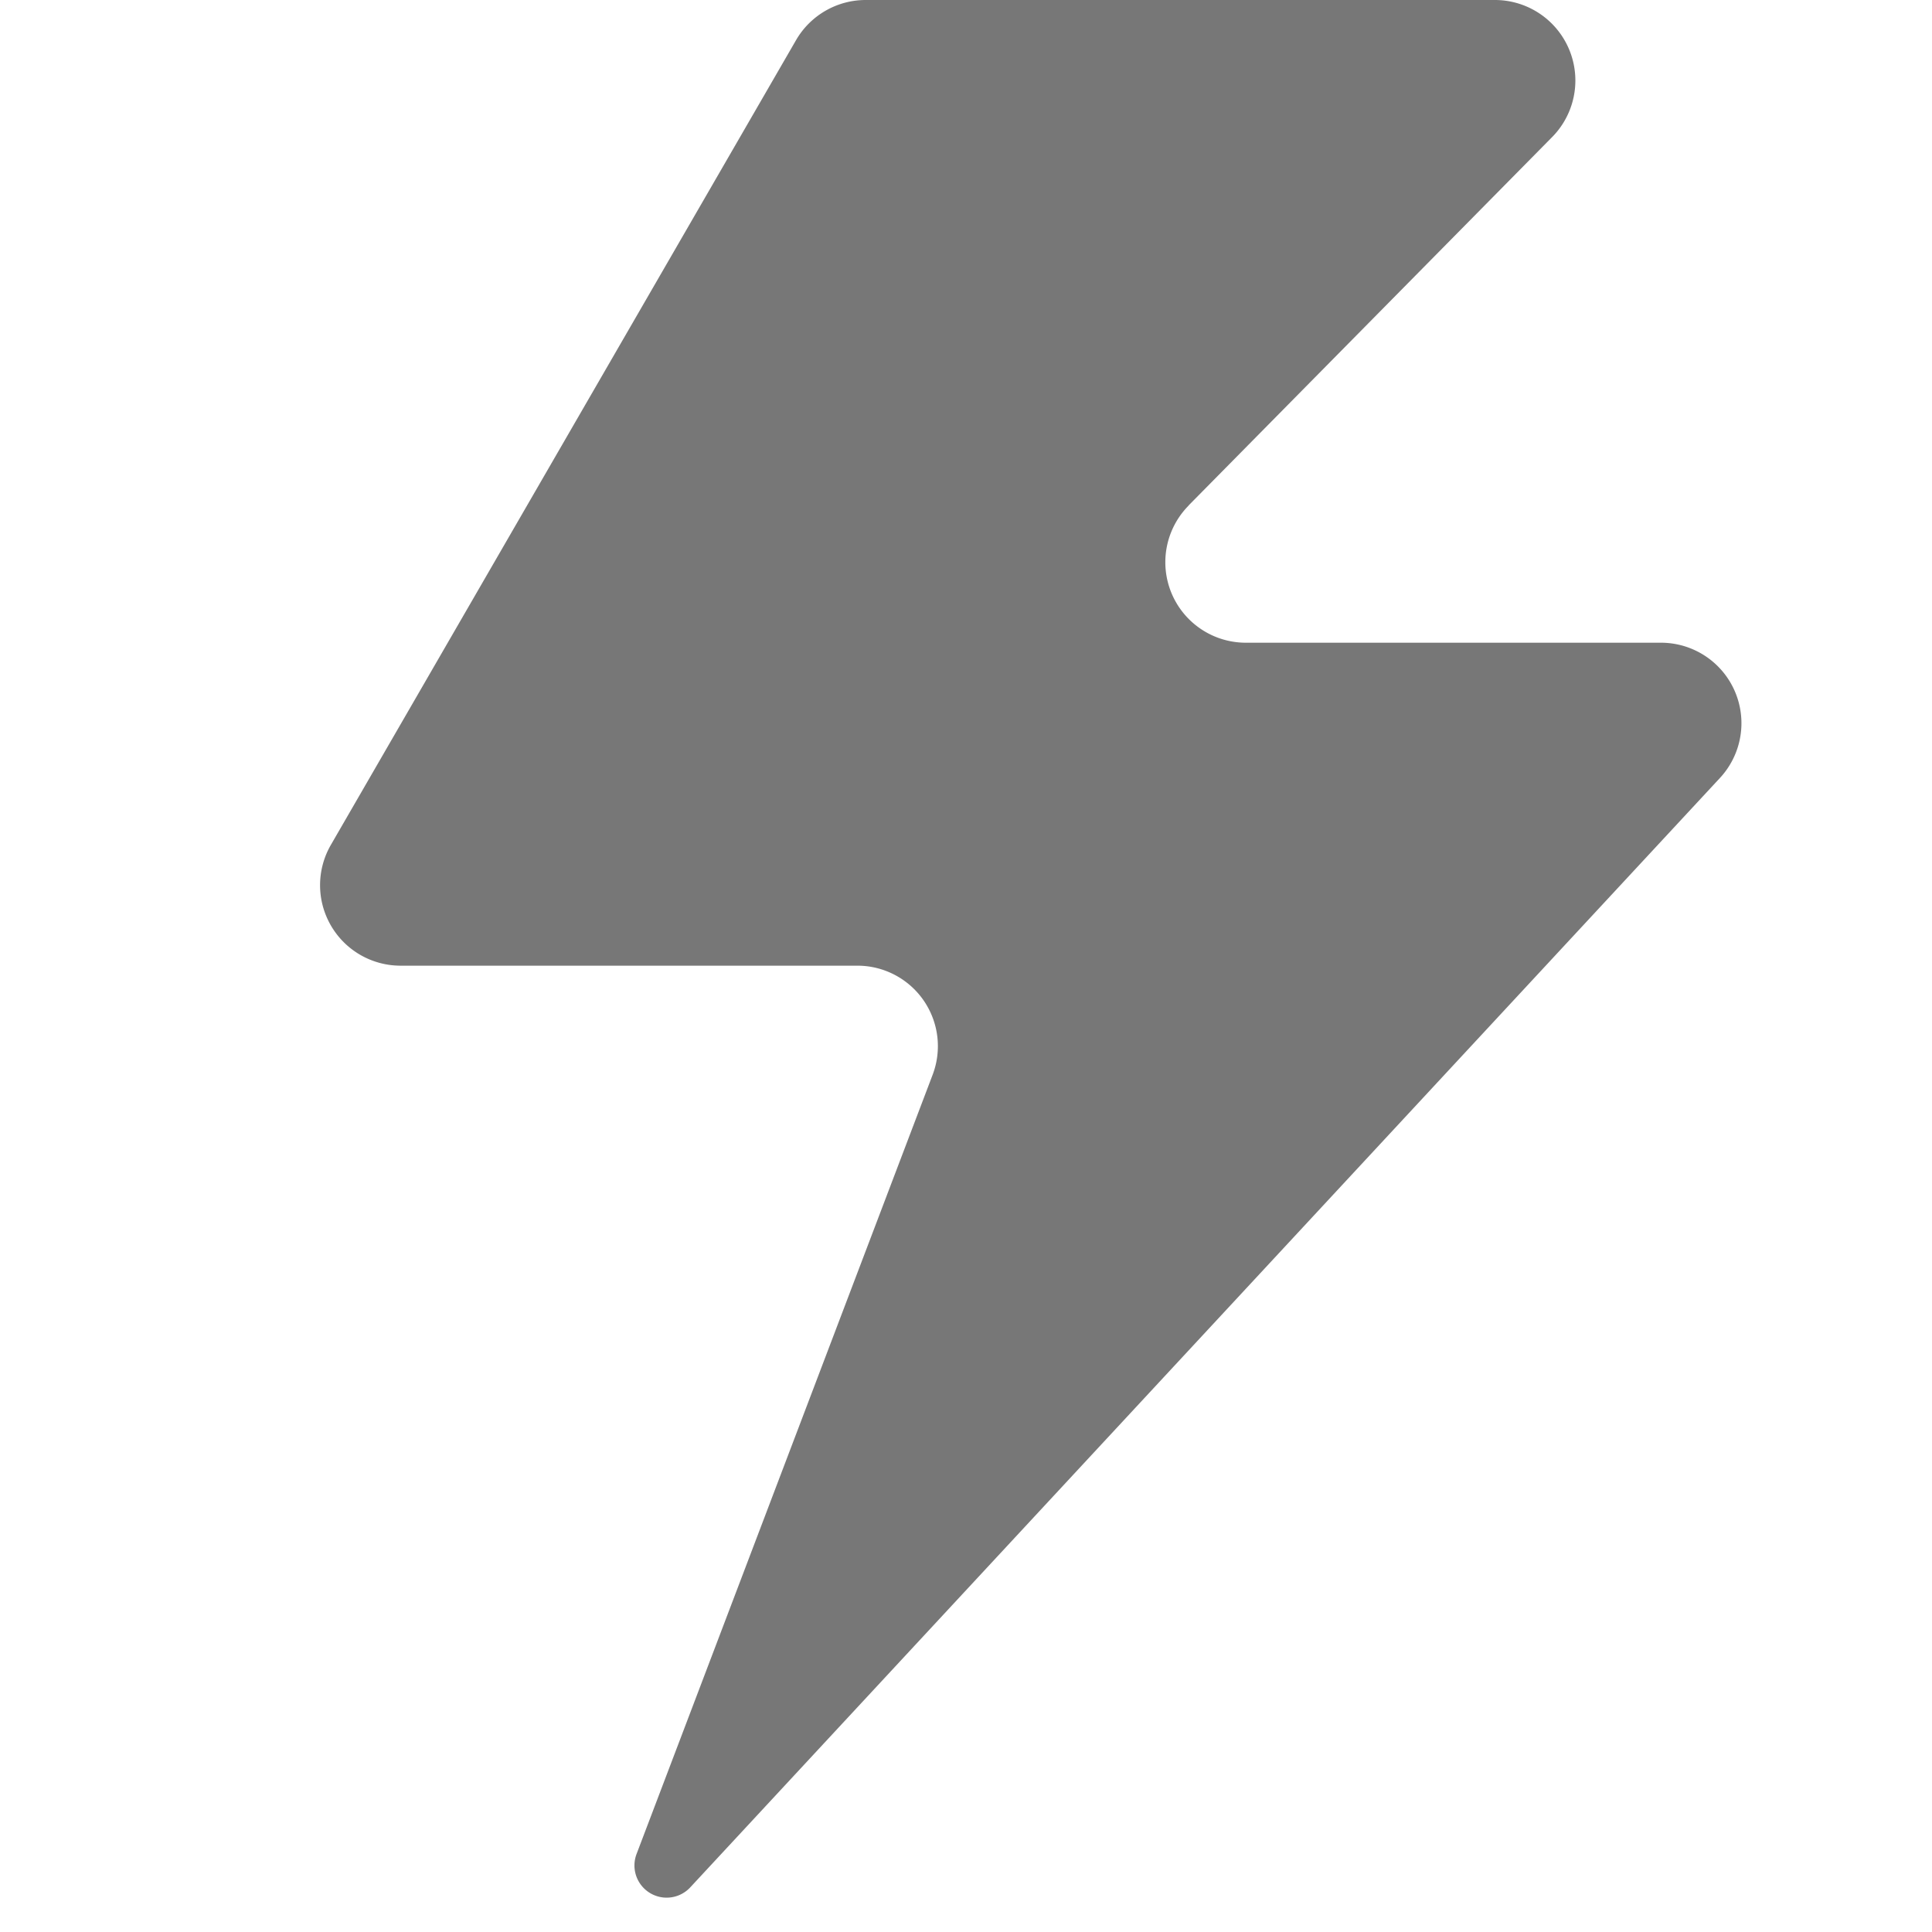<svg xmlns="http://www.w3.org/2000/svg" width="12" height="12" viewBox="0 0 12 12">
  <title>
    NewExpressView
  </title>
  <g fill="none" fill-rule="evenodd">
    <rect width="12" height="12" rx="2"/>
    <path fill="#777777" fill-rule="nonzero" d="M7.382 3.14L9.64.852A.5.5 0 0 0 9.284 0H5.377a.5.5 0 0 0-.433.25L2.055 5.248a.5.5 0 0 0 .433.75h2.837a.5.5 0 0 1 .468.677l-1.839 4.84a.2.2 0 0 0 .334.207l6.395-6.89a.5.5 0 0 0-.366-.84h-2.58a.5.5 0 0 1-.355-.851z"/>
  </g>
</svg>
